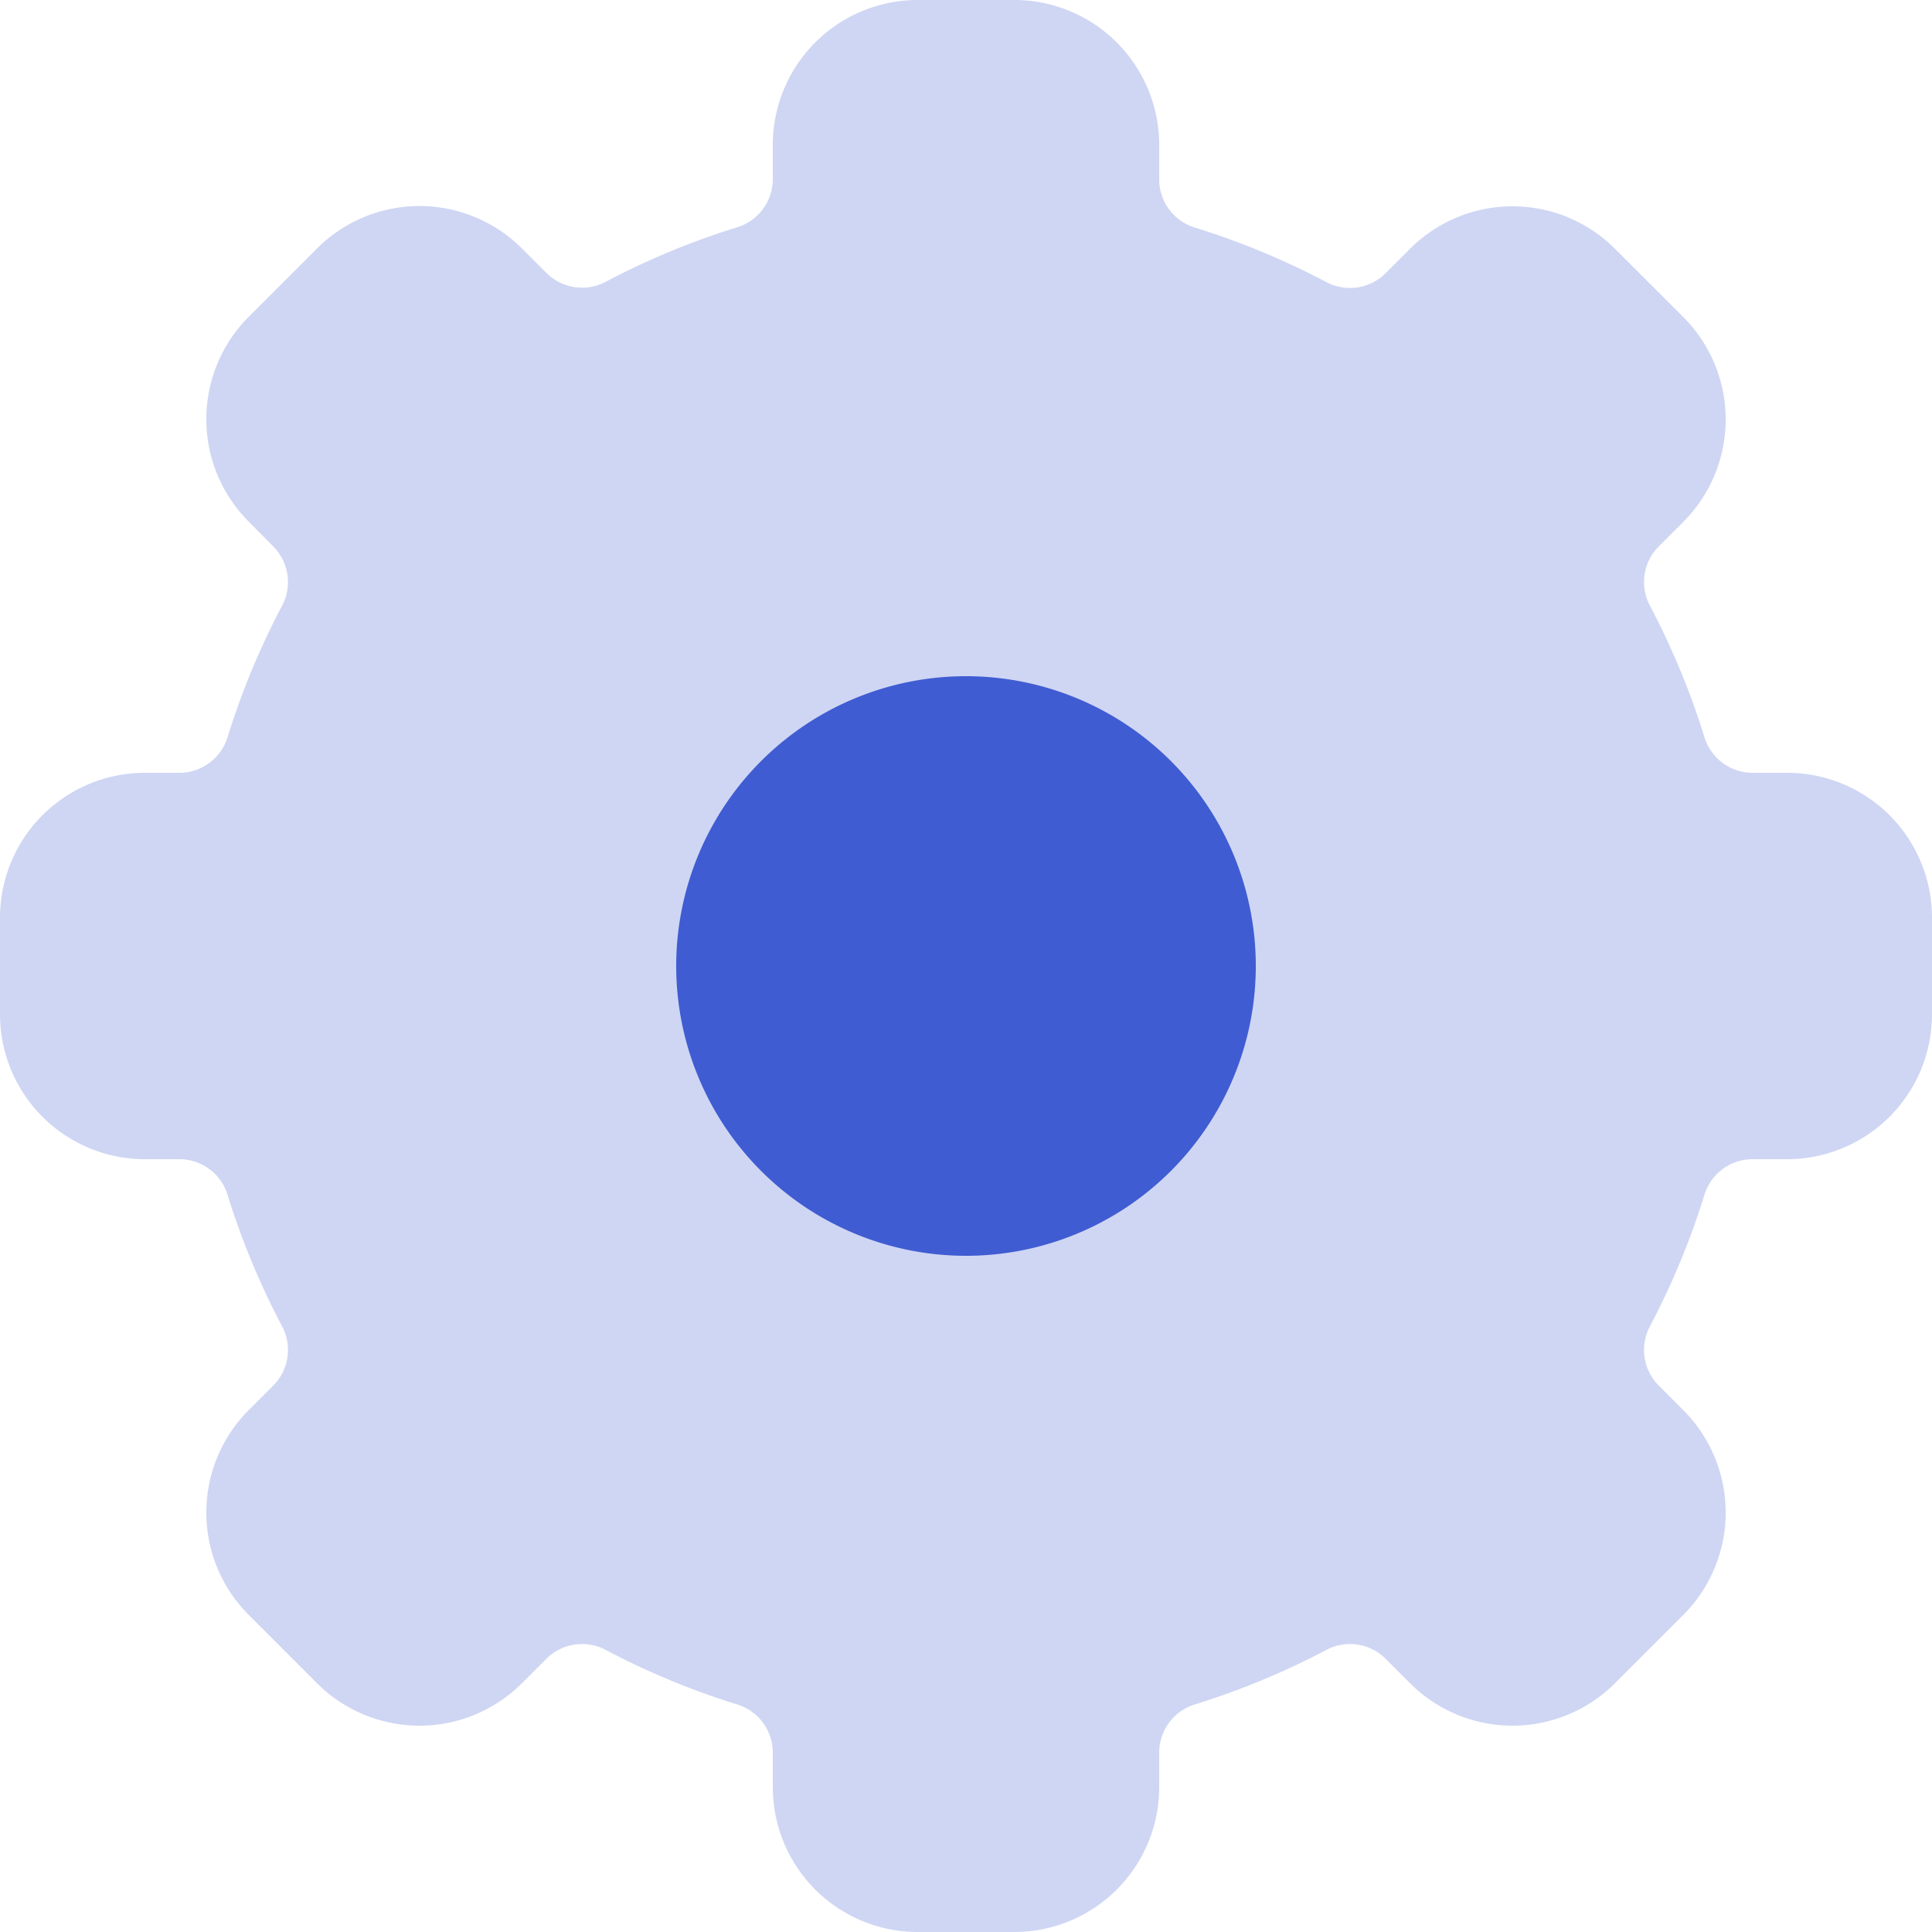 <svg xmlns="http://www.w3.org/2000/svg" width="20" height="20" viewBox="0 0 20 20"><defs><style>.a,.b{fill:#405cd2;}.a{fill-rule:evenodd;opacity:0.25;}</style></defs><g transform="translate(-2 -2)"><path class="a" d="M10,3.5A1.5,1.5,0,0,1,11.5,2h1A1.5,1.5,0,0,1,14,3.5v.364a.522.522,0,0,0,.373.493,7.95,7.95,0,0,1,1.353.561.522.522,0,0,0,.613-.085l.258-.258a1.5,1.5,0,0,1,2.121,0l.707.707a1.5,1.5,0,0,1,0,2.121l-.258.258a.522.522,0,0,0-.085.613,7.953,7.953,0,0,1,.561,1.353.522.522,0,0,0,.493.373H20.5A1.5,1.5,0,0,1,22,11.5v1A1.5,1.5,0,0,1,20.5,14h-.364a.522.522,0,0,0-.493.373,7.953,7.953,0,0,1-.561,1.353.522.522,0,0,0,.085.613l.258.258a1.5,1.5,0,0,1,0,2.121l-.707.707a1.5,1.5,0,0,1-2.121,0l-.258-.258a.522.522,0,0,0-.613-.085,7.953,7.953,0,0,1-1.353.561.522.522,0,0,0-.373.493V20.5A1.5,1.5,0,0,1,12.5,22h-1A1.5,1.5,0,0,1,10,20.5v-.364a.522.522,0,0,0-.373-.493,7.945,7.945,0,0,1-1.353-.561.522.522,0,0,0-.613.085l-.258.258a1.5,1.5,0,0,1-2.121,0l-.707-.707a1.5,1.5,0,0,1,0-2.121l.258-.258a.522.522,0,0,0,.085-.613,7.95,7.95,0,0,1-.561-1.353A.522.522,0,0,0,3.864,14H3.5A1.5,1.5,0,0,1,2,12.5v-1A1.5,1.5,0,0,1,3.5,10h.364a.522.522,0,0,0,.493-.373,7.949,7.949,0,0,1,.561-1.353.522.522,0,0,0-.085-.613L4.575,7.4a1.5,1.5,0,0,1,0-2.121l.707-.707a1.5,1.5,0,0,1,2.121,0l.258.258a.522.522,0,0,0,.613.085,7.949,7.949,0,0,1,1.353-.561A.522.522,0,0,0,10,3.864Z"/><path class="b" d="M15,12a3,3,0,1,1-3-3A3,3,0,0,1,15,12Z"/></g></svg>